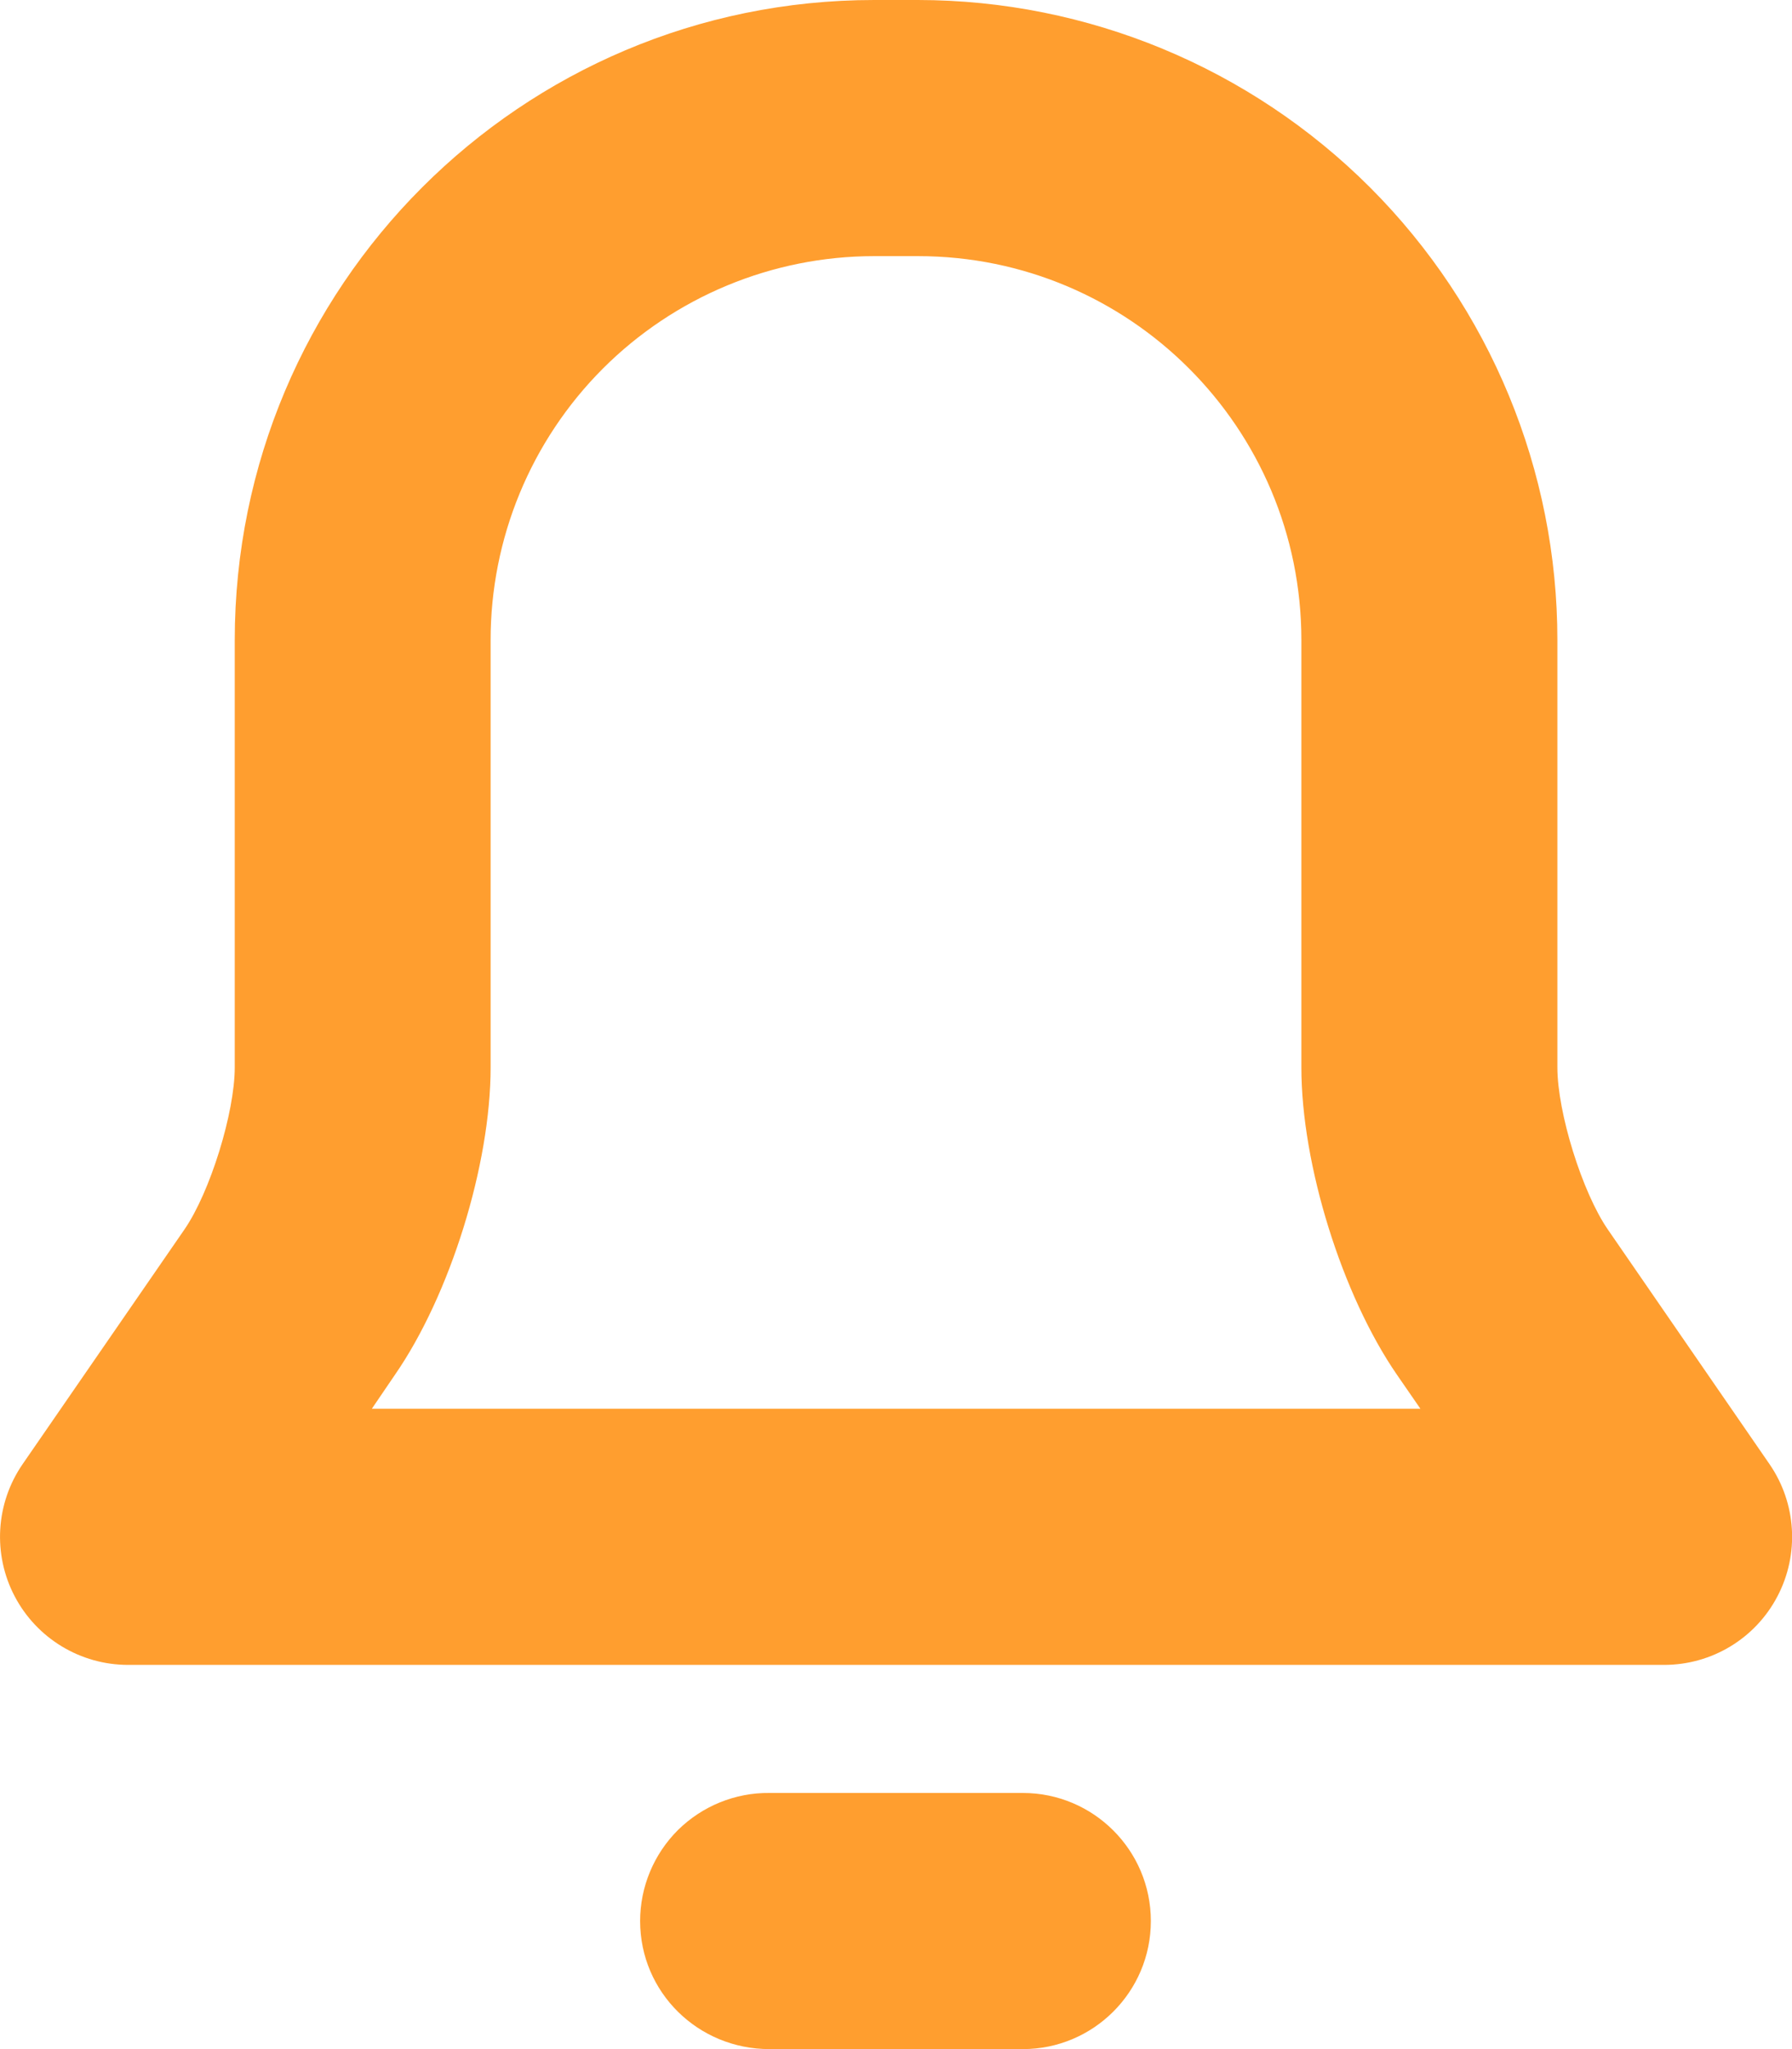 <?xml version="1.0" encoding="UTF-8"?>
<svg width="14px" height="16px" viewBox="0 0 14 16" version="1.1" xmlns="http://www.w3.org/2000/svg" xmlns:xlink="http://www.w3.org/1999/xlink">
    <!-- Generator: Sketch 50.2 (55047) - http://www.bohemiancoding.com/sketch -->
    <title>menu_message_hover</title>
    <desc>Created with Sketch.</desc>
    <defs></defs>
    <g id="切图" stroke="none" stroke-width="1" fill="none" fill-rule="evenodd">
        <g id="Artboard" transform="translate(-681, -440)" fill="#FF9E2F" fill-rule="nonzero">
            <path d="M691.914,450.735 C691.484,450.111 691.167,449.093 691.167,448.335 L691.167,444.998 C691.167,443.342 689.827,442 688.172,442 L687.829,442 C687.034,442 686.271,442.317 685.709,442.879 C685.147,443.442 684.832,444.205 684.833,445 L684.833,448.334 C684.833,449.094 684.517,450.111 684.086,450.734 L683.905,451 L692.097,451 L691.914,450.735 Z M682.834,444.999 C682.834,442.238 685.07,440 687.83,440 L688.172,440 C689.497,440.001 690.768,440.528 691.705,441.465 C692.642,442.403 693.168,443.675 693.167,445 L693.167,448.334 C693.167,448.687 693.361,449.31 693.561,449.6 L694.824,451.432 C695.035,451.738 695.059,452.136 694.886,452.465 C694.714,452.794 694.373,453 694.001,453 L682.001,453 C681.629,453 681.288,452.794 681.115,452.465 C680.942,452.136 680.966,451.738 681.177,451.432 L682.441,449.6 C682.641,449.31 682.834,448.688 682.834,448.334 L682.834,445 L682.834,444.999 Z M686.001,455 C686.001,454.733 686.108,454.477 686.297,454.289 C686.487,454.102 686.744,453.997 687.011,454 L688.991,454 C689.543,454 689.991,454.448 689.991,455 C689.991,455.552 689.543,456 688.991,456 L687.011,456 C686.453,456 686.001,455.556 686.001,455 Z" id="menu_message_hover"></path>
        </g>
    </g>
</svg>
